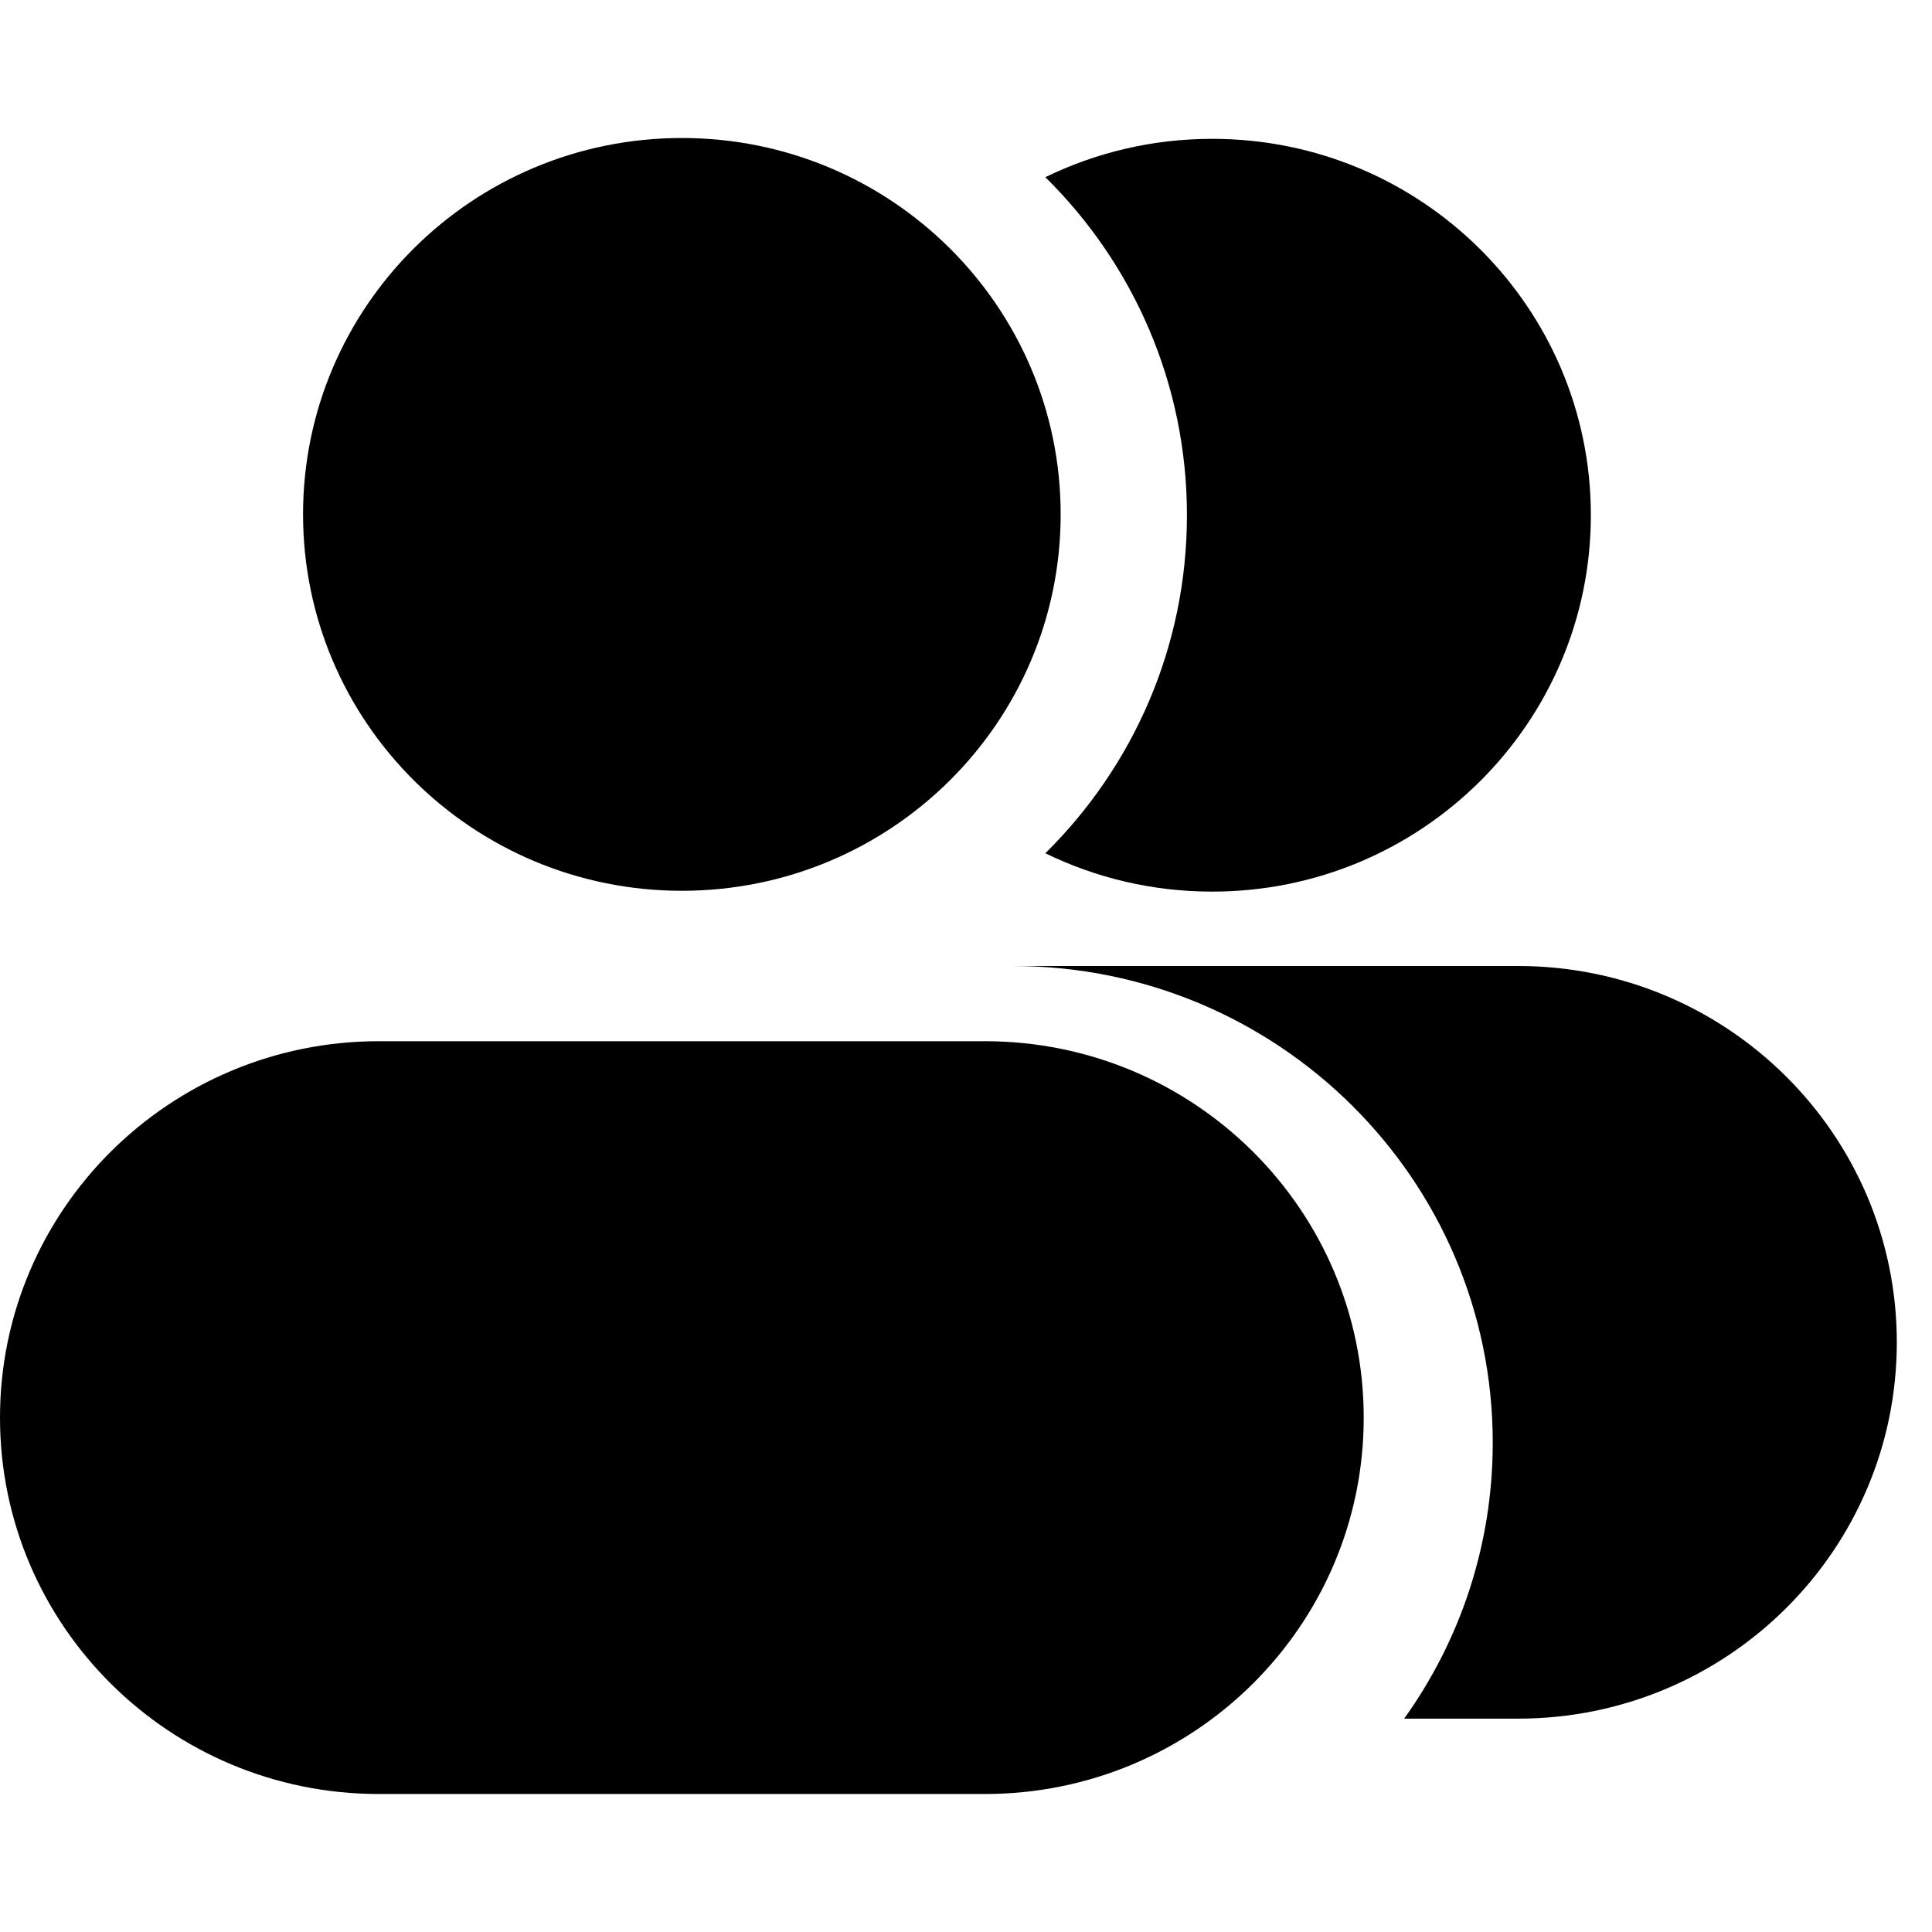 <svg width="14" height="14" viewBox="0 0 14 14" fill="none" xmlns="http://www.w3.org/2000/svg">
<path d="M2.196 3.727C2.196 2.221 3.425 1 4.941 1C6.457 1 7.686 2.221 7.686 3.727C7.686 5.234 6.457 6.455 4.941 6.455C3.425 6.455 2.196 5.234 2.196 3.727Z" fill="currentColor"/>
<path d="M7.575 1.284C8.209 1.909 8.601 2.776 8.601 3.733C8.601 4.691 8.209 5.557 7.575 6.183C7.94 6.361 8.35 6.461 8.784 6.461C10.3 6.461 11.528 5.239 11.528 3.733C11.528 2.227 10.3 1.006 8.784 1.006C8.35 1.006 7.94 1.106 7.575 1.284Z" fill="currentColor"/>
<path d="M0 10.273C0 8.767 1.229 7.545 2.745 7.545H7.137C8.653 7.545 9.882 8.767 9.882 10.273C9.882 11.779 8.653 13 7.137 13H2.745C1.229 13 0 11.779 0 10.273Z" fill="currentColor"/>
<path d="M10.817 10.454C10.817 11.2 10.579 11.89 10.175 12.454H11C12.516 12.454 13.745 11.233 13.745 9.727C13.745 8.221 12.516 7 11 7H7.34C9.26 7 10.817 8.547 10.817 10.454Z" fill="currentColor"/>
</svg>
